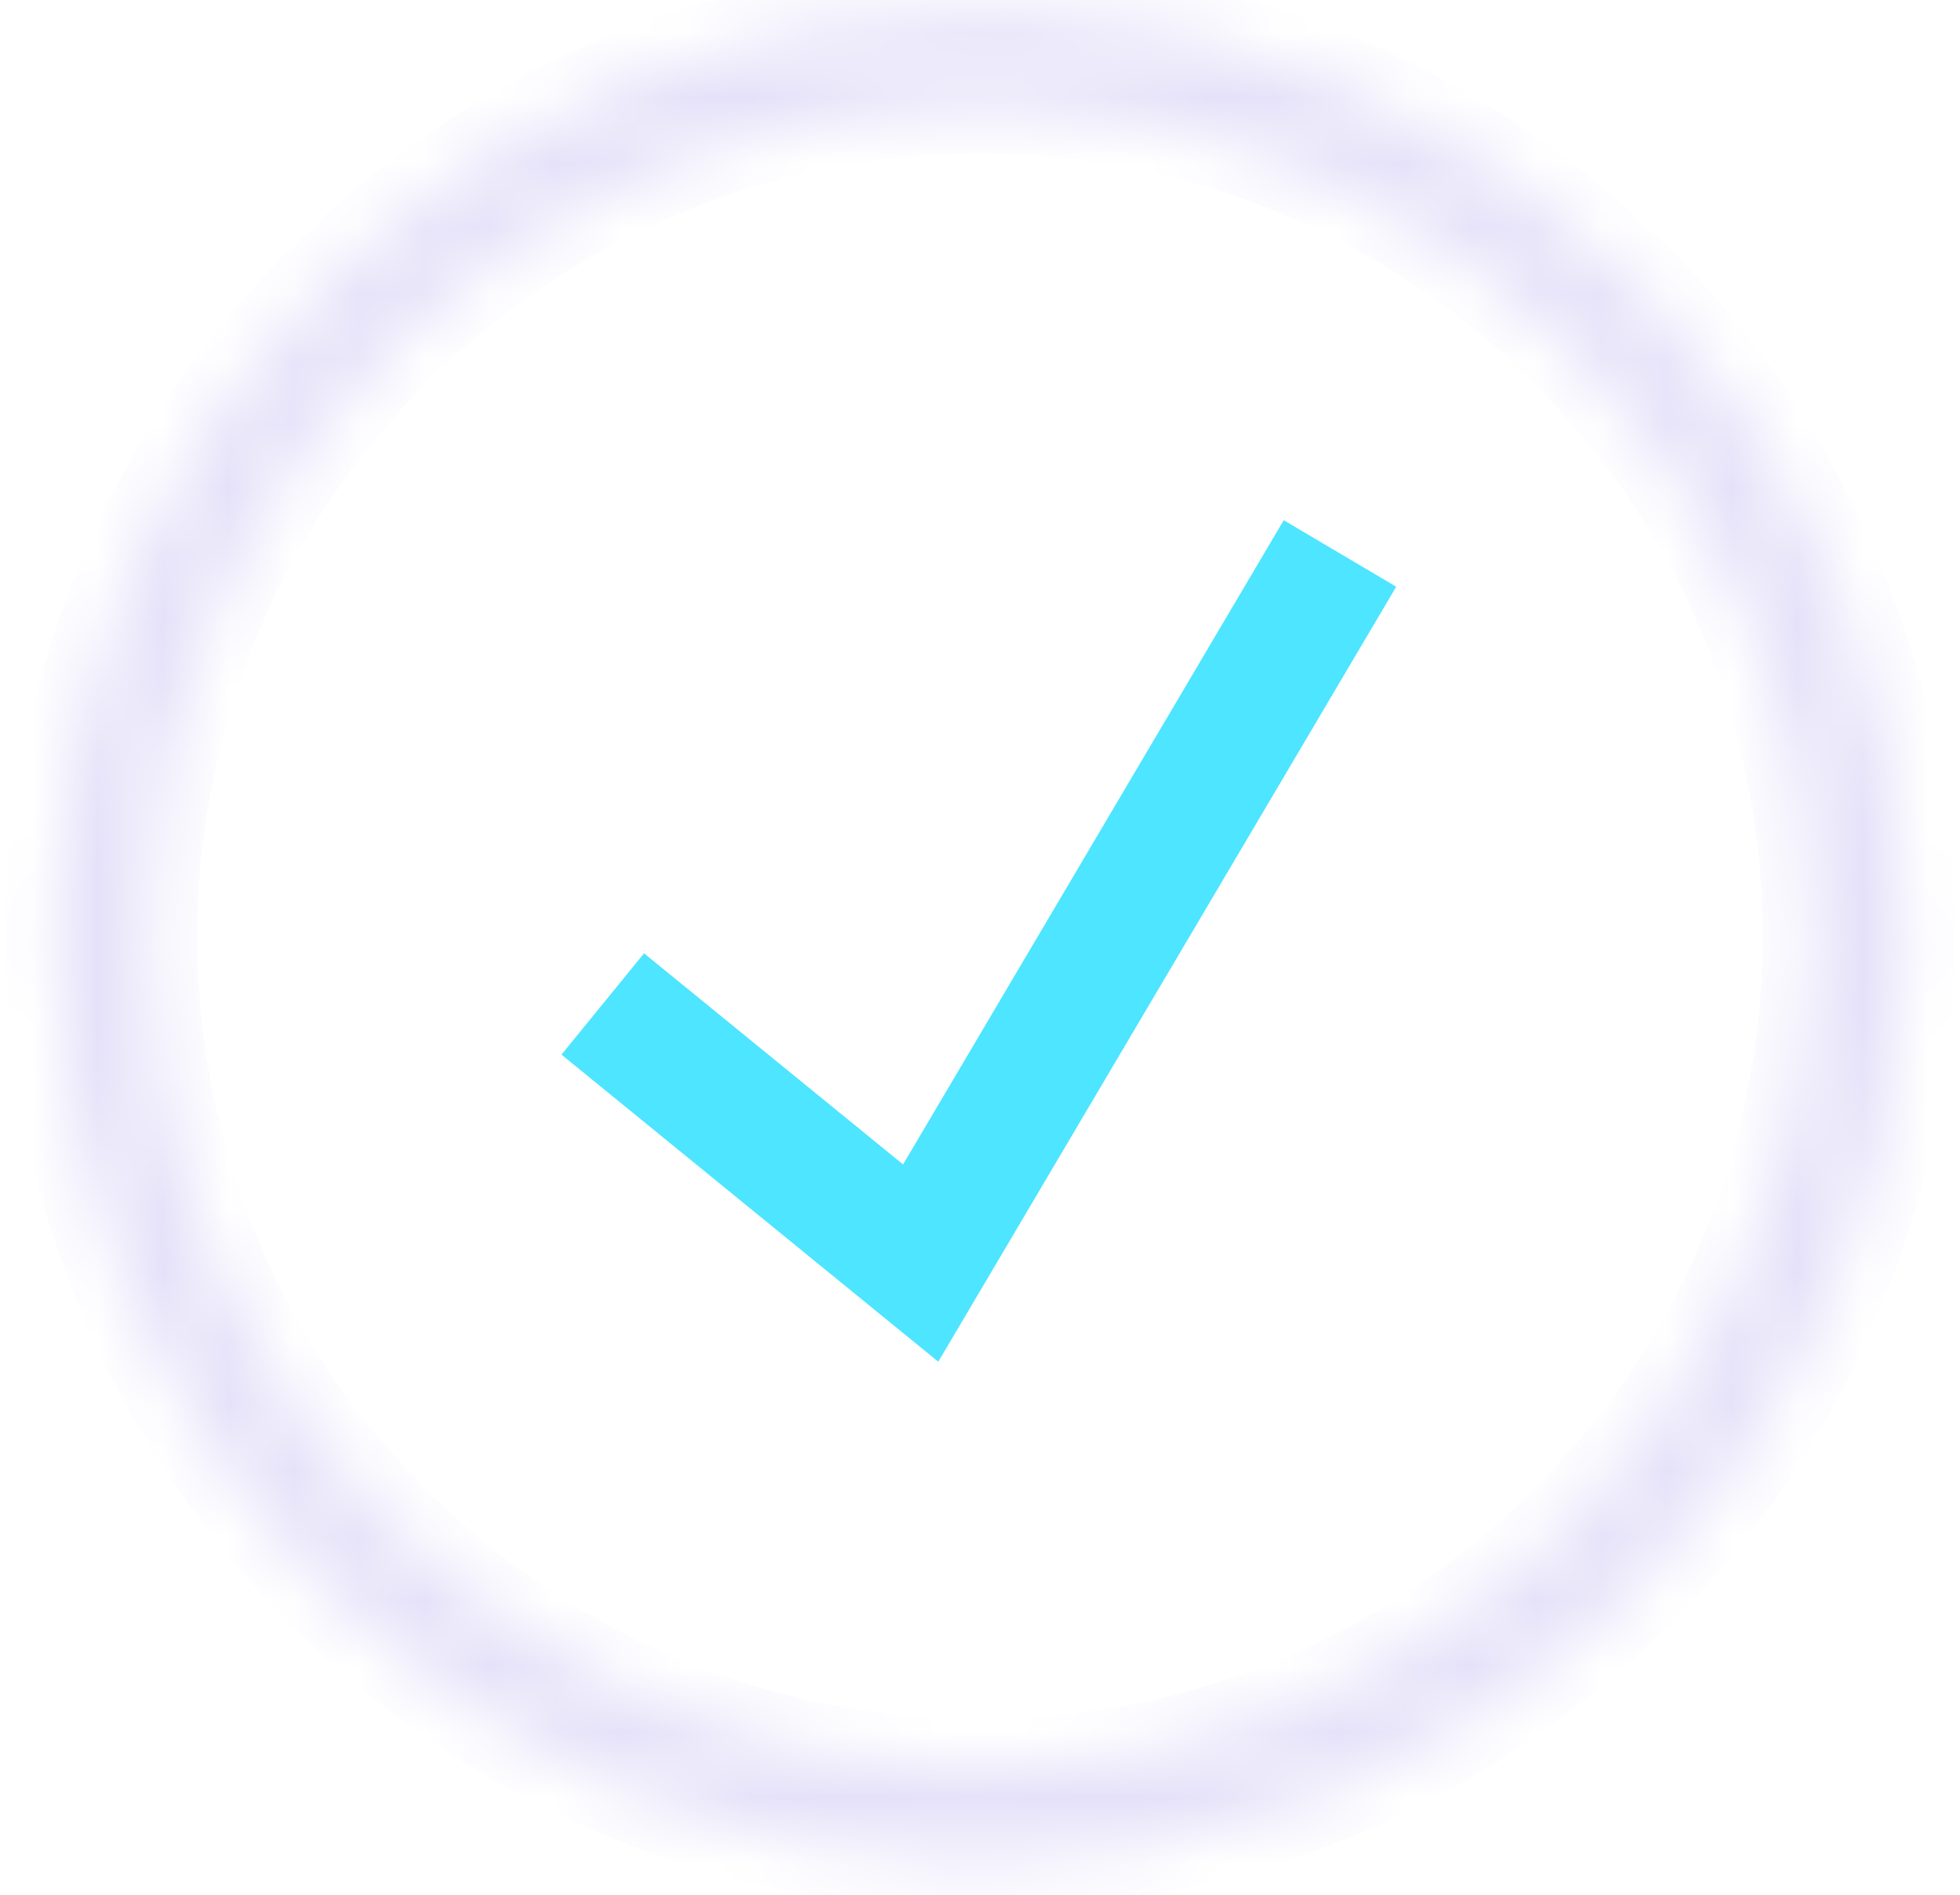 <svg width="30" height="29" viewBox="0 0 30 29" fill="none" xmlns="http://www.w3.org/2000/svg">
    <path d="M10.001 15.998L14.092 19.332L20.001 9.332" stroke="#4DE5FF" stroke-width="2" stroke-linecap="square"/>
    <mask id="path-2-inside-1_1136_912" fill="white">
        <path d="M29.141 14.522C29.036 22.331 22.62 28.577 14.81 28.472C7 28.367 0.754 21.951 0.859 14.141C0.965 6.331 7.381 0.085 15.191 0.19C23 0.296 29.246 6.712 29.141 14.522ZM2.256 14.16C2.161 21.198 7.79 26.98 14.829 27.075C21.867 27.17 27.649 21.541 27.744 14.503C27.839 7.465 22.21 1.682 15.172 1.587C8.134 1.492 2.351 7.121 2.256 14.16Z"/>
    </mask>
    <path d="M29.141 14.522C29.036 22.331 22.62 28.577 14.81 28.472C7 28.367 0.754 21.951 0.859 14.141C0.965 6.331 7.381 0.085 15.191 0.19C23 0.296 29.246 6.712 29.141 14.522ZM2.256 14.16C2.161 21.198 7.79 26.98 14.829 27.075C21.867 27.17 27.649 21.541 27.744 14.503C27.839 7.465 22.21 1.682 15.172 1.587C8.134 1.492 2.351 7.121 2.256 14.16Z" stroke="#E5E1F9" stroke-width="1.529" stroke-linejoin="round" mask="url(#path-2-inside-1_1136_912)"/>
</svg>
